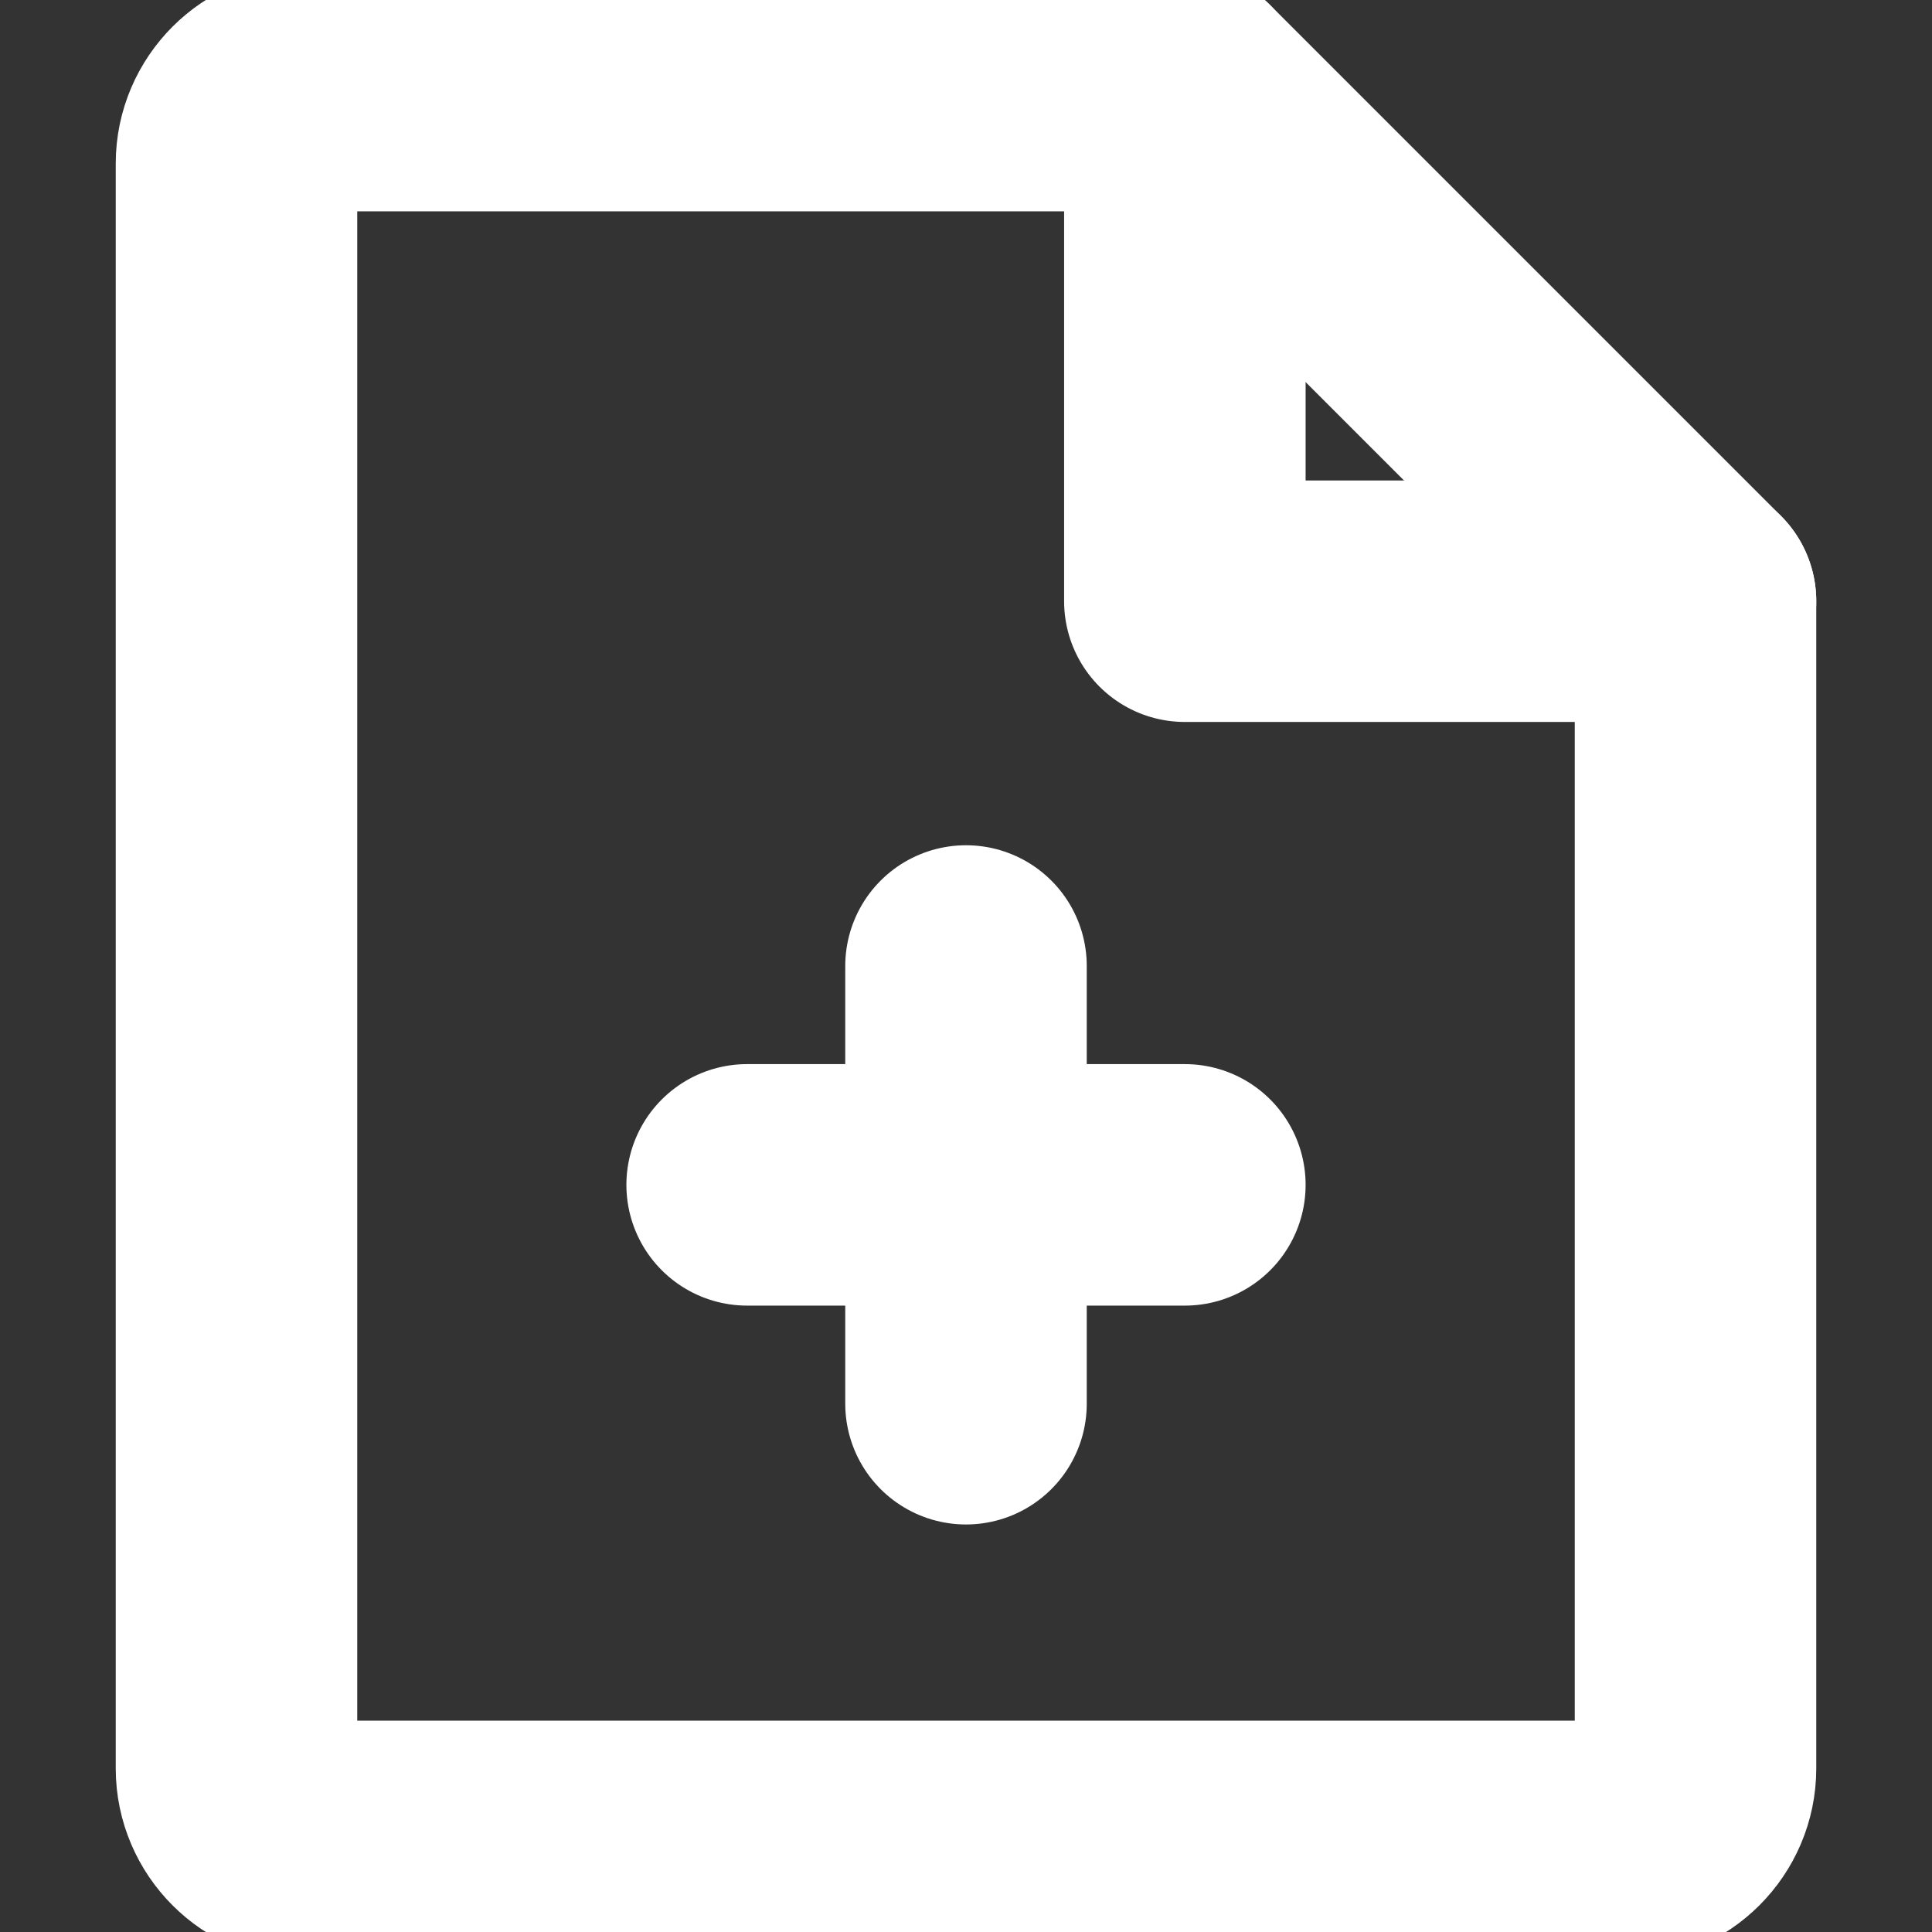 <svg xmlns='http://www.w3.org/2000/svg' fill='none' stroke='#fff' fill-rule='evenodd' stroke-linecap='round' stroke-linejoin='round' stroke-width='4' viewBox='0 0 32 32'>
    <rect x="0" y="0" width="32" height="32" fill="#333333" stroke="none"/>
    <path d='M26.875 30.5H5.125c-.663 0-1.208-.545-1.208-1.208V2.708c0-.663.545-1.208 1.208-1.208h14.5l8.458 8.458v19.333c0 .663-.545 1.208-1.208 1.208z'/><path d='M19.625 1.5v8.458h8.458m-15.708 9.667h7.25'/><path d='M16 16v7.25'/>
</svg>
